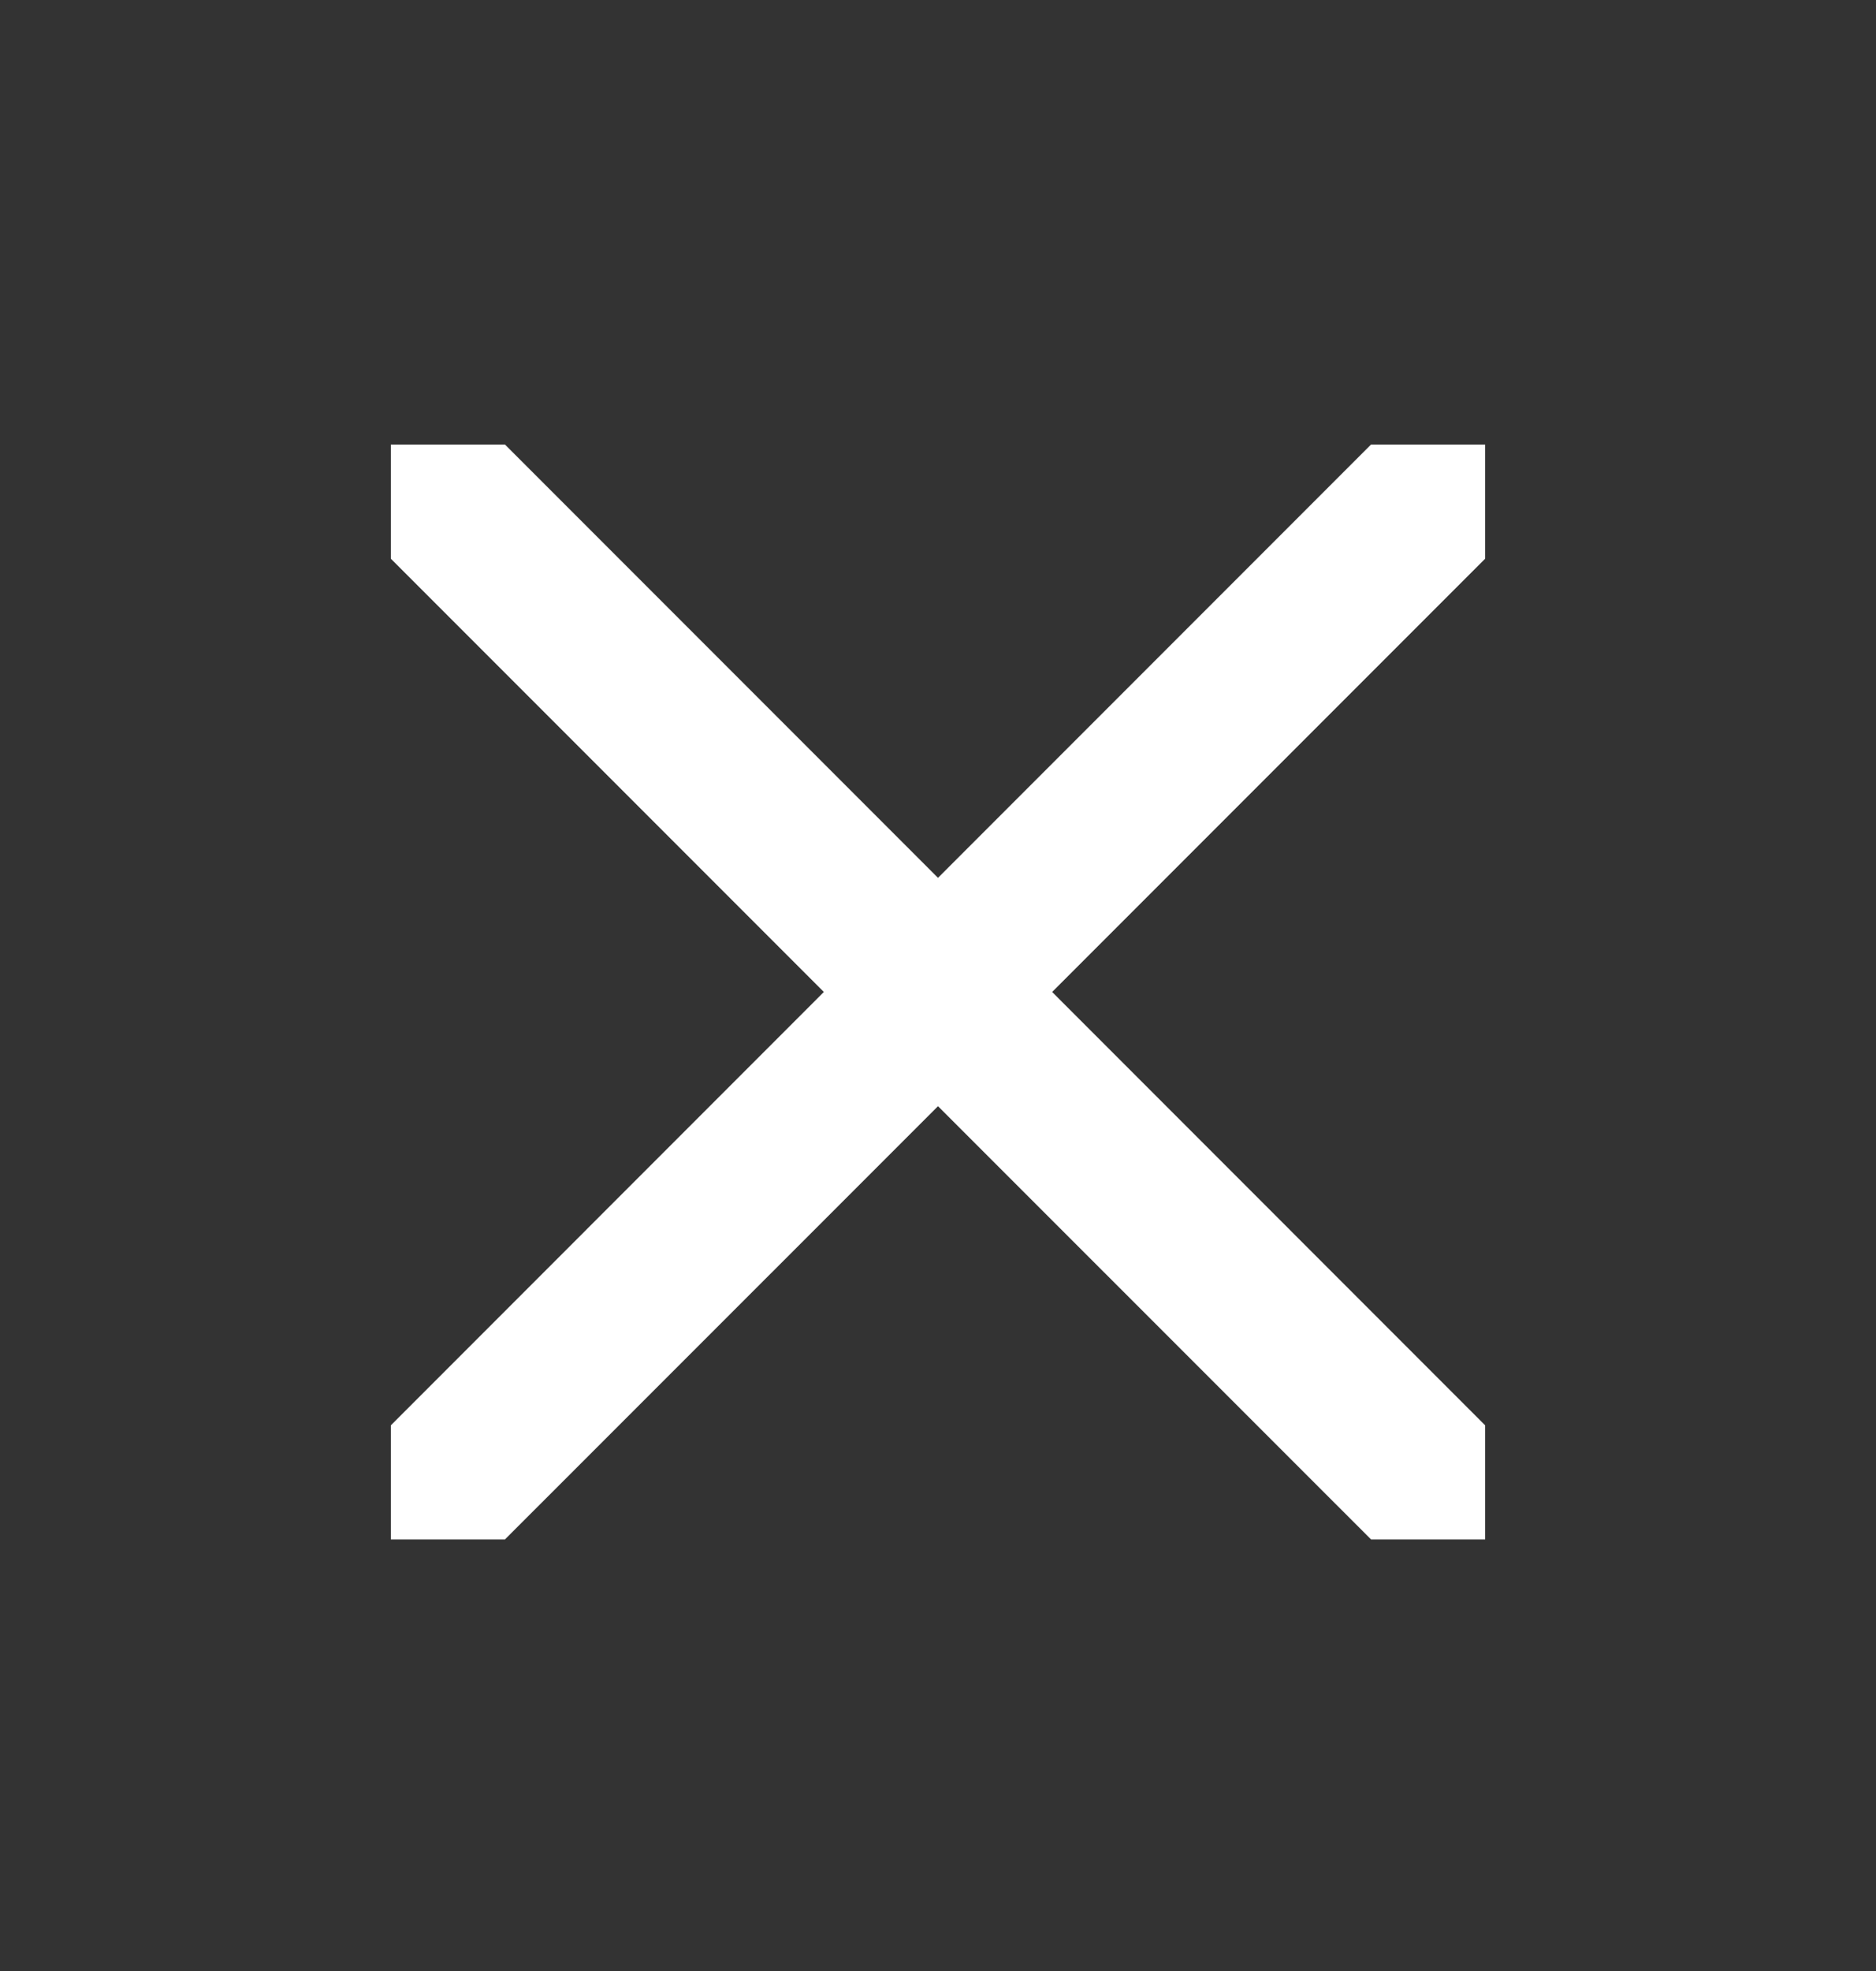 <svg width="20" height="21" viewBox="0 0 20 21" fill="none" xmlns="http://www.w3.org/2000/svg">
<rect x="0" y="0" width="20" height="21" fill="#333333" stroke="none"/>
<path d="M11.217 10.569L15.833 15.186V16.402H14.617L10 11.786L5.383 16.402H4.167V15.186L8.783 10.569L4.167 5.953V4.736H5.383L10 9.353L14.617 4.736H15.833V5.953L11.217 10.569Z" fill="white"/>
</svg>
